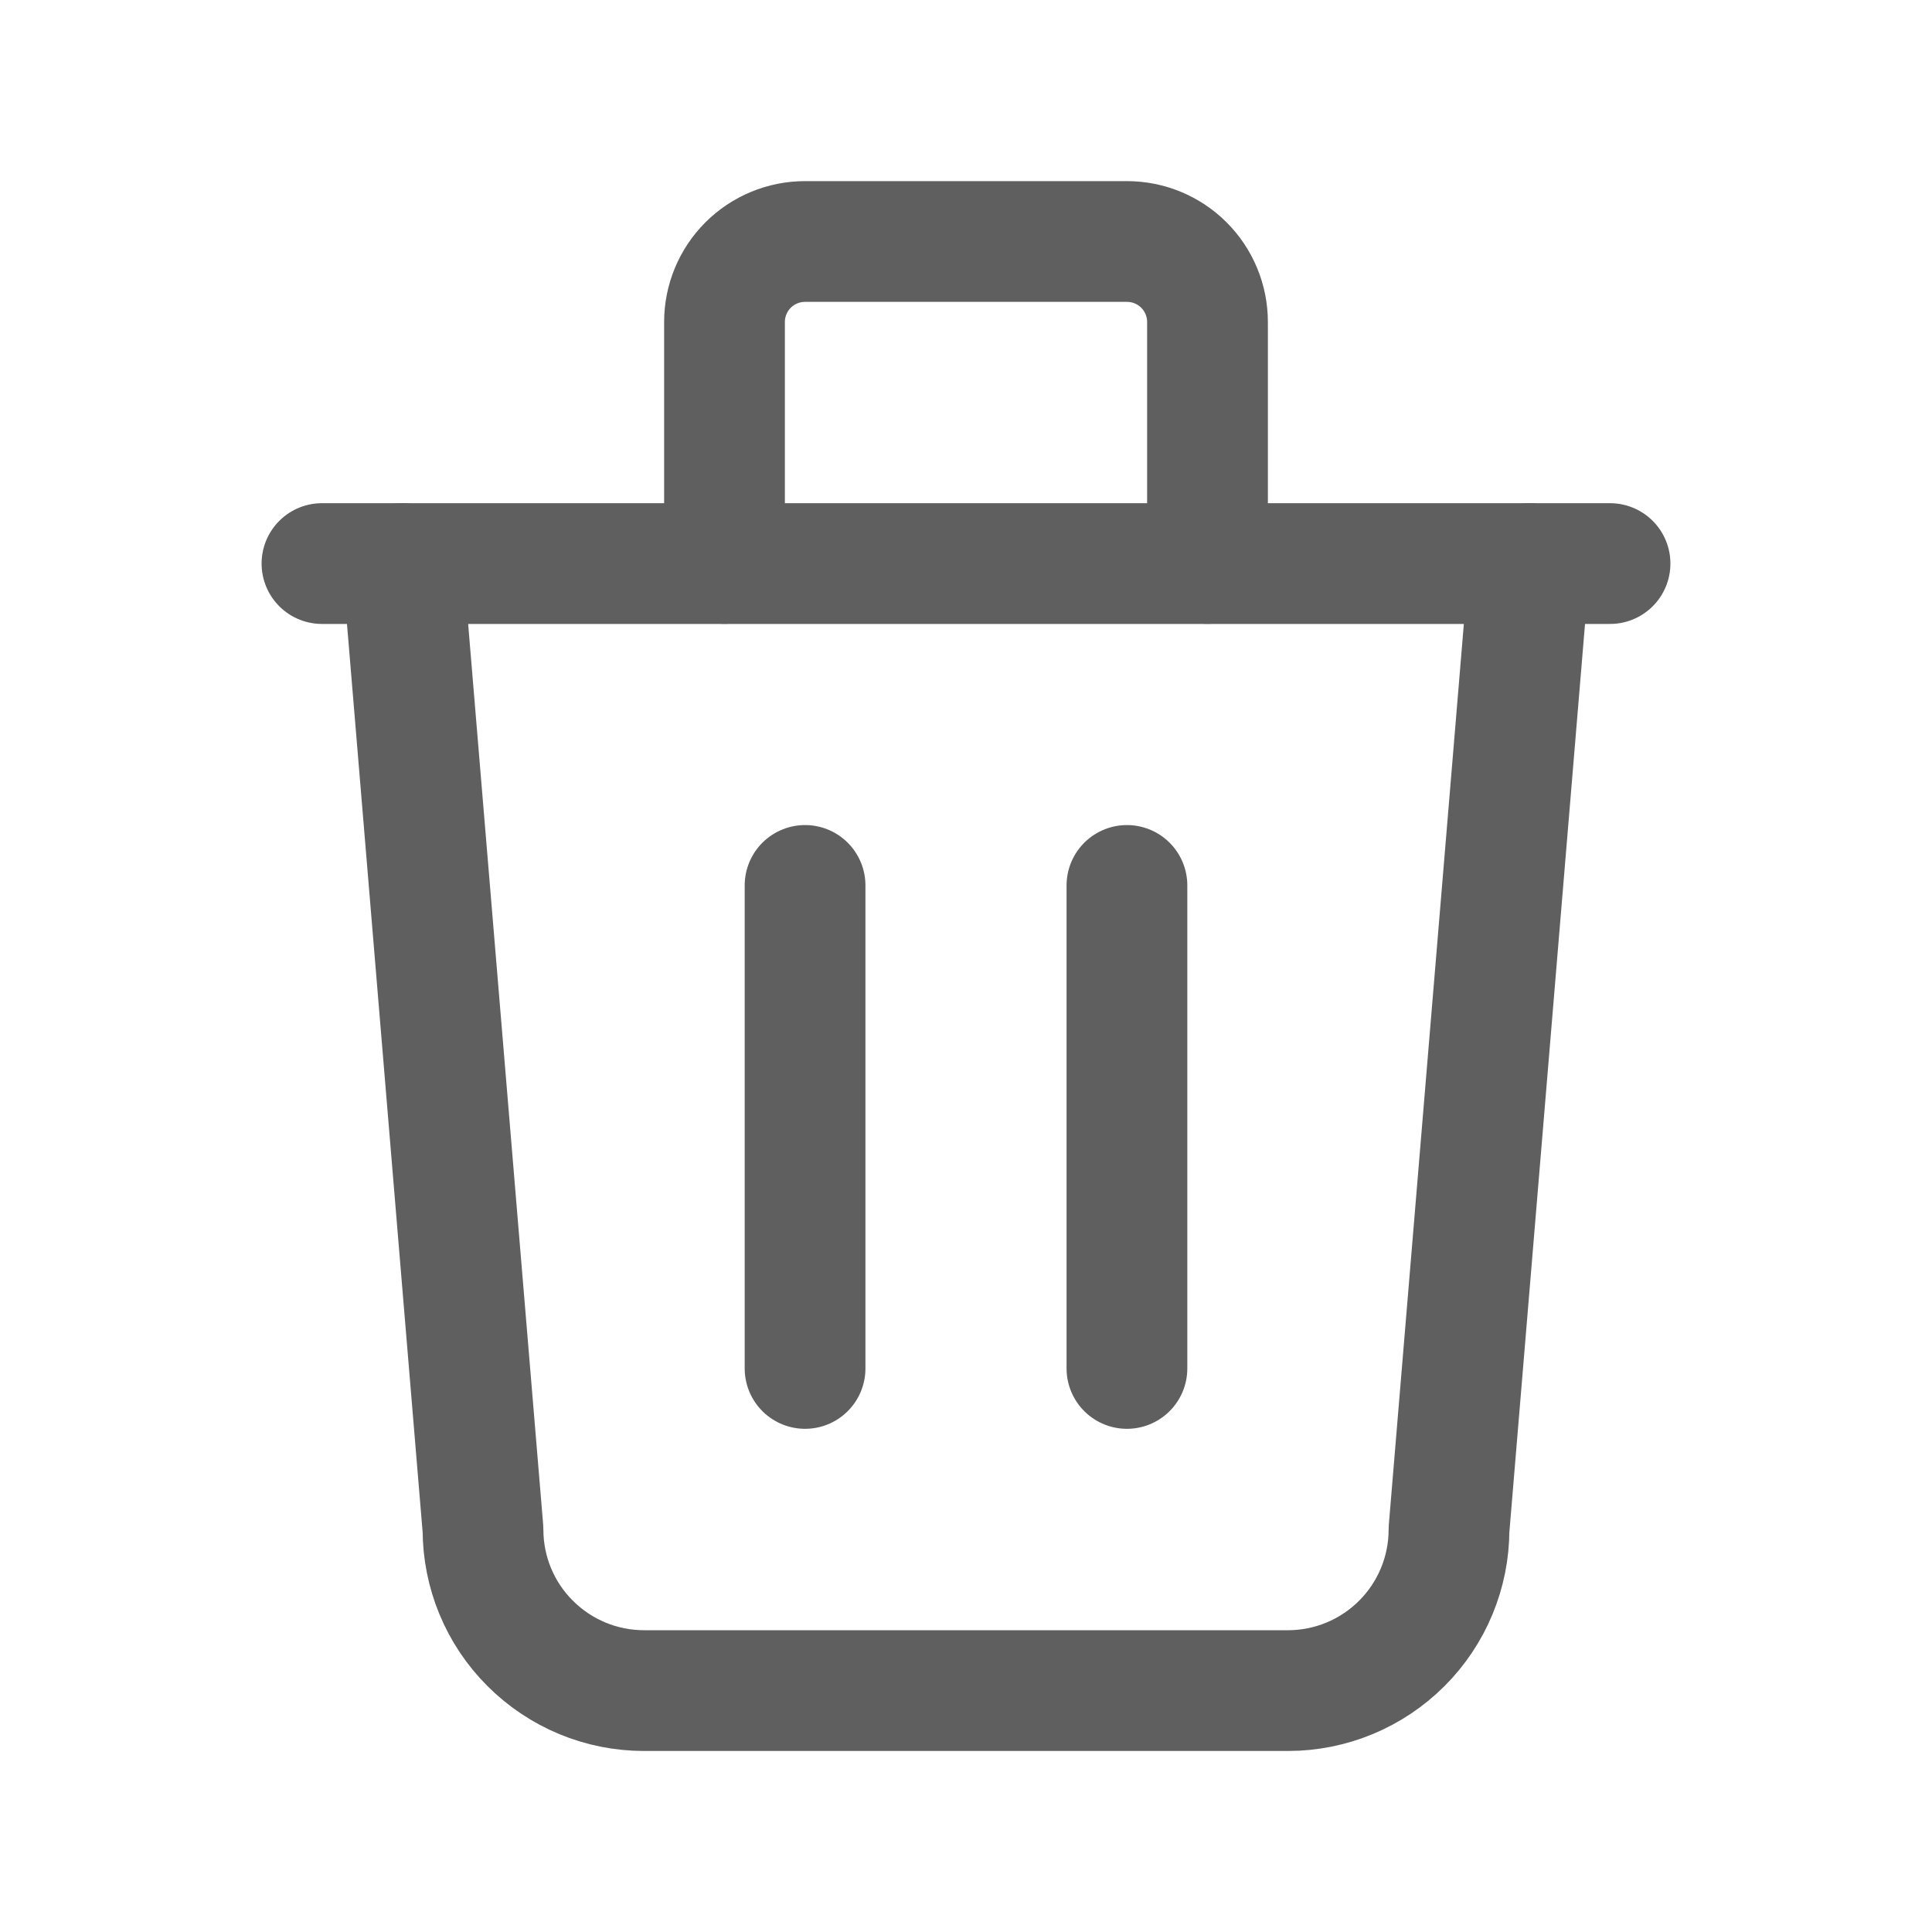 <svg xmlns="http://www.w3.org/2000/svg" width="20" height="20" viewBox="0 0 20 20" fill="none">
    <path d="M3.333 5.834H16.667" stroke="#605F5F" stroke-width="1.25" stroke-linecap="round" stroke-linejoin="round"/>
    <path d="M8.334 9.166V14.166" stroke="#605F5F" stroke-width="1.25" stroke-linecap="round" stroke-linejoin="round"/>
    <path d="M11.666 9.166V14.166" stroke="#605F5F" stroke-width="1.25" stroke-linecap="round" stroke-linejoin="round"/>
    <path d="M4.167 5.834L5 15.834C5 16.276 5.175 16.7 5.488 17.012C5.801 17.325 6.224 17.501 6.667 17.501H13.333C13.775 17.501 14.199 17.325 14.512 17.012C14.824 16.7 15 16.276 15 15.834L15.833 5.834" stroke="#605F5F" stroke-width="1.25" stroke-linecap="round" stroke-linejoin="round"/>
    <path d="M7.5 5.833V3.333C7.5 3.112 7.588 2.9 7.744 2.744C7.9 2.588 8.112 2.5 8.333 2.5H11.667C11.888 2.5 12.1 2.588 12.256 2.744C12.412 2.9 12.5 3.112 12.5 3.333V5.833" stroke="#605F5F" stroke-width="1.25" stroke-linecap="round" stroke-linejoin="round"/>
</svg>